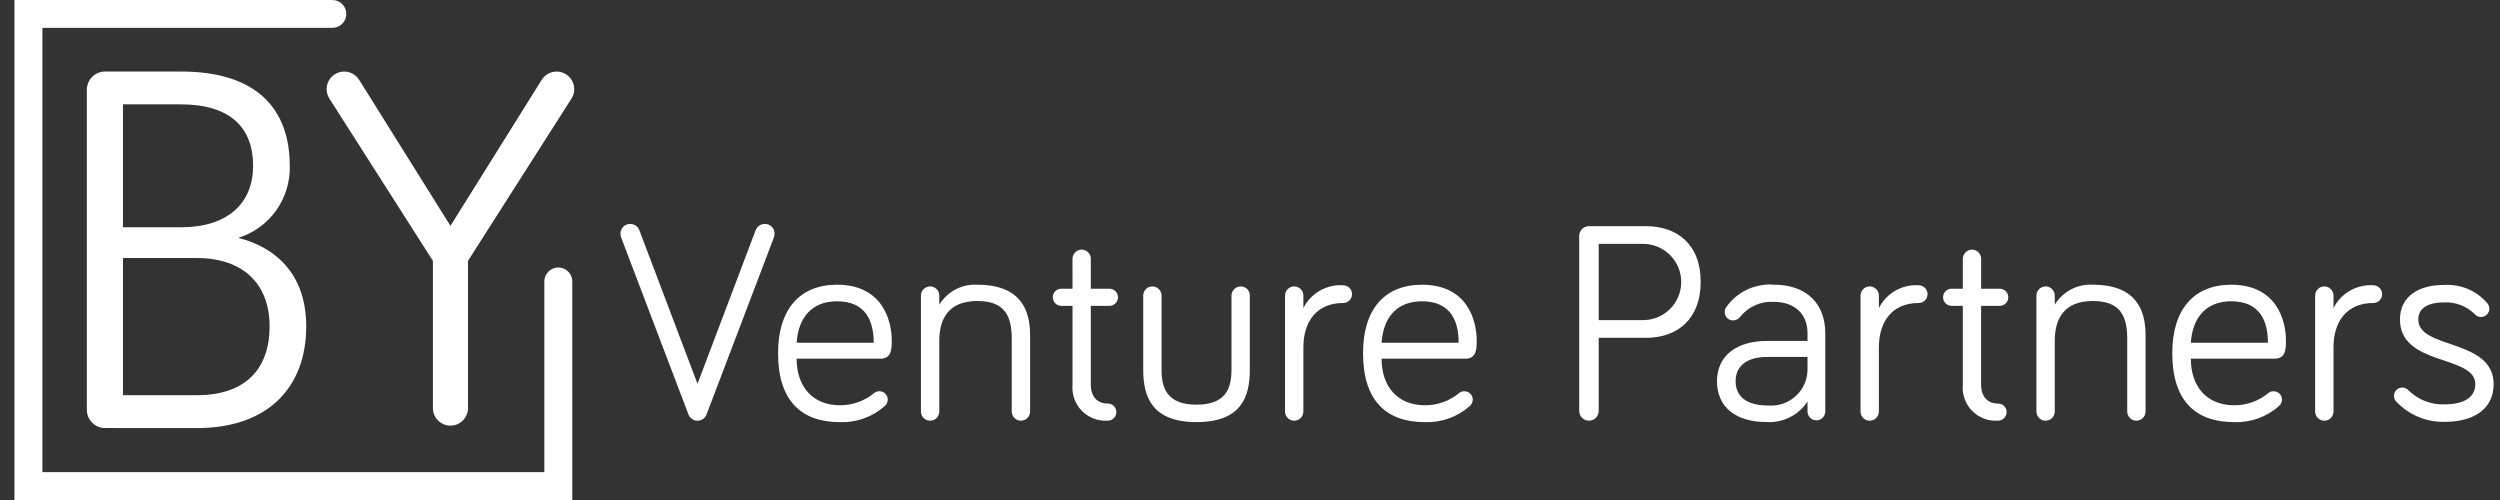 <svg width="160" height="32" viewBox="0 0 160 32" fill="none" xmlns="http://www.w3.org/2000/svg">
<rect x="0" y="0" width="160" height="32" fill="#333333" stroke="none"/>
<path d="M36.627 32H0.925V0H21.272C21.389 -4.9352e-09 21.505 0.023 21.613 0.068C21.721 0.113 21.819 0.178 21.902 0.261C21.985 0.344 22.051 0.442 22.096 0.55C22.14 0.659 22.163 0.775 22.163 0.892C22.163 1.009 22.14 1.125 22.096 1.233C22.051 1.341 21.985 1.439 21.902 1.522C21.819 1.605 21.721 1.671 21.613 1.715C21.505 1.76 21.389 1.783 21.272 1.783H2.714V30.217H34.838V17.991C34.844 17.758 34.941 17.537 35.108 17.375C35.275 17.212 35.499 17.121 35.732 17.121C35.965 17.121 36.189 17.212 36.356 17.375C36.523 17.537 36.62 17.758 36.626 17.991L36.627 32Z" fill="white"/>
<path d="M27.706 26.144V16.694L21.068 6.29C20.959 6.112 20.902 5.907 20.902 5.698C20.904 5.455 20.985 5.218 21.132 5.024C21.28 4.83 21.486 4.689 21.721 4.622C21.955 4.555 22.205 4.567 22.433 4.654C22.66 4.741 22.853 4.9 22.983 5.106L28.829 14.454L34.672 5.106C34.802 4.9 34.995 4.742 35.222 4.655C35.45 4.568 35.699 4.556 35.934 4.623C36.168 4.69 36.374 4.831 36.522 5.025C36.669 5.218 36.75 5.455 36.752 5.698C36.752 5.907 36.695 6.112 36.587 6.29L29.952 16.694V26.144C29.945 26.437 29.823 26.716 29.613 26.92C29.404 27.125 29.122 27.24 28.829 27.24C28.536 27.24 28.254 27.125 28.044 26.92C27.834 26.716 27.713 26.437 27.706 26.144Z" fill="white"/>
<path d="M6.714 27.394C6.409 27.392 6.117 27.27 5.9 27.054C5.684 26.839 5.561 26.547 5.558 26.242V5.732C5.561 5.427 5.684 5.135 5.9 4.919C6.117 4.704 6.409 4.582 6.714 4.579H11.608C16.402 4.579 18.545 6.952 18.545 10.614C18.573 11.637 18.265 12.64 17.67 13.473C17.074 14.305 16.223 14.92 15.246 15.224C17.695 15.834 19.599 17.598 19.599 20.886C19.599 24.819 17.116 27.395 12.628 27.395L6.714 27.394ZM7.87 14.546H11.574C14.601 14.546 16.199 12.986 16.199 10.612C16.199 8.171 14.737 6.679 11.574 6.679H7.87V14.546ZM7.87 25.293H12.594C15.689 25.293 17.254 23.632 17.254 20.886C17.254 18.106 15.485 16.512 12.594 16.512H7.87V25.293Z" fill="white"/>
<path d="M48.362 14.731C48.408 14.613 48.489 14.511 48.594 14.44C48.699 14.368 48.822 14.33 48.949 14.331C49.031 14.33 49.112 14.345 49.188 14.376C49.264 14.407 49.333 14.453 49.391 14.511C49.449 14.569 49.495 14.637 49.526 14.713C49.557 14.789 49.573 14.87 49.572 14.952C49.569 15.046 49.55 15.139 49.518 15.227L45.227 26.504C45.186 26.627 45.107 26.733 45.001 26.809C44.896 26.884 44.77 26.925 44.64 26.925C44.511 26.925 44.385 26.884 44.279 26.809C44.174 26.733 44.095 26.627 44.054 26.504L39.764 15.227C39.731 15.139 39.712 15.046 39.708 14.952C39.708 14.87 39.724 14.789 39.755 14.713C39.786 14.637 39.832 14.569 39.89 14.511C39.948 14.453 40.017 14.407 40.093 14.376C40.169 14.345 40.25 14.33 40.332 14.331C40.459 14.33 40.582 14.368 40.687 14.44C40.792 14.511 40.872 14.613 40.918 14.731L44.64 24.564L48.362 14.731Z" fill="white"/>
<path d="M53.569 18.222C56.502 18.222 57.071 20.544 57.071 21.786C57.071 22.32 57.071 22.956 56.338 22.956H50.984C50.984 24.765 52.03 25.936 53.753 25.936C54.556 25.943 55.336 25.665 55.953 25.149C56.047 25.076 56.164 25.037 56.283 25.04C56.425 25.04 56.56 25.096 56.66 25.196C56.76 25.296 56.816 25.431 56.816 25.573C56.816 25.653 56.798 25.733 56.764 25.805C56.729 25.878 56.679 25.942 56.617 25.994C55.83 26.689 54.806 27.055 53.757 27.017C51.318 27.017 49.796 25.683 49.796 22.612C49.794 19.796 51.185 18.222 53.569 18.222ZM53.569 19.282C51.974 19.282 51.094 20.305 50.984 21.933H55.917C55.916 20.616 55.46 19.282 53.569 19.282Z" fill="white"/>
<path d="M65.926 21.457V26.337C65.926 26.493 65.864 26.642 65.754 26.752C65.644 26.862 65.495 26.924 65.339 26.924C65.183 26.924 65.034 26.862 64.924 26.752C64.814 26.642 64.752 26.493 64.752 26.337V21.695C64.752 20.251 64.331 19.264 62.552 19.264C60.737 19.264 60.114 20.361 60.114 21.823V26.337C60.114 26.493 60.052 26.642 59.942 26.752C59.832 26.862 59.683 26.924 59.527 26.924C59.371 26.924 59.222 26.862 59.112 26.752C59.002 26.642 58.94 26.493 58.94 26.337V18.917C58.94 18.761 59.002 18.612 59.112 18.502C59.222 18.392 59.371 18.33 59.527 18.33C59.683 18.33 59.832 18.392 59.942 18.502C60.052 18.612 60.114 18.761 60.114 18.917V19.501C60.366 19.087 60.726 18.748 61.155 18.523C61.585 18.297 62.068 18.193 62.552 18.222C65.376 18.222 65.926 19.903 65.926 21.457Z" fill="white"/>
<path d="M68.639 16.559C68.643 16.405 68.706 16.258 68.815 16.149C68.925 16.04 69.072 15.977 69.226 15.974C69.381 15.975 69.529 16.037 69.639 16.146C69.749 16.256 69.811 16.404 69.812 16.559V18.478H71.004C71.149 18.478 71.289 18.536 71.391 18.639C71.494 18.742 71.552 18.881 71.552 19.026C71.552 19.172 71.494 19.311 71.391 19.414C71.289 19.517 71.149 19.575 71.004 19.575H69.812V24.619C69.812 25.405 70.252 25.826 70.879 25.826C70.953 25.824 71.026 25.836 71.095 25.862C71.164 25.889 71.226 25.929 71.279 25.98C71.332 26.031 71.374 26.092 71.403 26.16C71.432 26.228 71.447 26.301 71.447 26.375C71.447 26.448 71.432 26.521 71.403 26.589C71.374 26.657 71.332 26.718 71.279 26.769C71.226 26.82 71.164 26.86 71.095 26.887C71.026 26.913 70.953 26.925 70.879 26.923C70.575 26.942 70.27 26.895 69.985 26.784C69.701 26.674 69.444 26.504 69.231 26.285C69.019 26.067 68.856 25.804 68.754 25.517C68.653 25.229 68.615 24.923 68.642 24.619V19.574H67.927C67.782 19.574 67.642 19.516 67.539 19.413C67.437 19.311 67.379 19.171 67.379 19.026C67.379 18.88 67.437 18.741 67.539 18.638C67.642 18.535 67.782 18.477 67.927 18.477H68.642L68.639 16.559Z" fill="white"/>
<path d="M74.34 18.917V23.688C74.34 24.875 74.725 25.899 76.577 25.899C78.429 25.899 78.814 24.875 78.814 23.688V18.917C78.815 18.839 78.832 18.762 78.863 18.69C78.894 18.618 78.939 18.553 78.995 18.499C79.051 18.445 79.118 18.402 79.19 18.373C79.263 18.345 79.341 18.331 79.419 18.332C79.495 18.333 79.57 18.349 79.639 18.379C79.709 18.408 79.772 18.452 79.825 18.506C79.878 18.561 79.919 18.625 79.947 18.695C79.975 18.766 79.989 18.841 79.987 18.917V23.688C79.987 25.421 79.419 27.014 76.577 27.014C73.754 27.014 73.167 25.424 73.167 23.688V18.917C73.166 18.84 73.181 18.763 73.21 18.692C73.239 18.62 73.282 18.555 73.337 18.501C73.392 18.446 73.457 18.403 73.528 18.374C73.6 18.345 73.677 18.331 73.754 18.332C73.909 18.333 74.057 18.395 74.167 18.504C74.277 18.614 74.339 18.762 74.34 18.917Z" fill="white"/>
<path d="M83.416 19.72C83.649 19.252 84.015 18.864 84.469 18.604C84.922 18.344 85.443 18.223 85.964 18.258C86.115 18.258 86.259 18.318 86.365 18.424C86.471 18.531 86.531 18.675 86.531 18.825C86.531 18.975 86.471 19.119 86.365 19.226C86.259 19.332 86.115 19.392 85.964 19.392C84.278 19.392 83.416 20.562 83.416 22.243V26.337C83.416 26.493 83.354 26.642 83.244 26.752C83.134 26.862 82.985 26.924 82.829 26.924C82.674 26.924 82.524 26.862 82.414 26.752C82.304 26.642 82.242 26.493 82.242 26.337V18.916C82.242 18.761 82.304 18.611 82.414 18.502C82.524 18.392 82.674 18.33 82.829 18.33C82.985 18.33 83.134 18.392 83.244 18.502C83.354 18.611 83.416 18.761 83.416 18.916V19.72Z" fill="white"/>
<path d="M91.006 18.222C93.94 18.222 94.508 20.544 94.508 21.786C94.508 22.32 94.508 22.956 93.775 22.956H88.421C88.421 24.765 89.466 25.936 91.19 25.936C91.993 25.943 92.773 25.665 93.39 25.149C93.484 25.075 93.603 25.036 93.723 25.04C93.793 25.04 93.862 25.053 93.927 25.08C93.992 25.107 94.051 25.146 94.1 25.196C94.15 25.245 94.189 25.304 94.216 25.369C94.243 25.433 94.256 25.503 94.256 25.573C94.256 25.653 94.238 25.733 94.204 25.805C94.169 25.878 94.119 25.942 94.056 25.994C93.27 26.689 92.246 27.055 91.196 27.017C88.758 27.017 87.236 25.683 87.236 22.612C87.226 19.796 88.622 18.222 91.006 18.222ZM91.006 19.282C89.411 19.282 88.531 20.305 88.421 21.933H93.354C93.353 20.616 92.893 19.282 91.006 19.282Z" fill="white"/>
<path d="M102.317 26.3C102.317 26.465 102.251 26.624 102.135 26.741C102.018 26.858 101.859 26.923 101.694 26.923C101.528 26.923 101.37 26.858 101.253 26.741C101.136 26.624 101.07 26.465 101.07 26.3V15.096C101.07 15.014 101.086 14.933 101.117 14.857C101.148 14.781 101.194 14.713 101.252 14.655C101.31 14.597 101.379 14.551 101.455 14.52C101.531 14.489 101.612 14.474 101.694 14.475H105.342C107.304 14.475 108.844 15.608 108.844 18.039C108.844 20.433 107.341 21.621 105.342 21.621H102.317V26.3ZM102.317 20.488H105.159C105.806 20.488 106.427 20.231 106.884 19.773C107.342 19.316 107.599 18.695 107.599 18.048C107.599 17.401 107.342 16.78 106.884 16.323C106.427 15.865 105.806 15.608 105.159 15.608H102.317V20.488Z" fill="white"/>
<path d="M111.392 20.251C111.339 20.328 111.267 20.391 111.185 20.435C111.102 20.48 111.01 20.504 110.916 20.507C110.774 20.507 110.639 20.45 110.539 20.35C110.439 20.25 110.382 20.115 110.382 19.973C110.382 19.863 110.414 19.755 110.474 19.663C110.813 19.179 111.272 18.792 111.806 18.539C112.339 18.286 112.929 18.175 113.518 18.219C115.644 18.219 116.818 19.461 116.818 21.326V26.352C116.813 26.499 116.751 26.639 116.645 26.741C116.539 26.844 116.397 26.901 116.249 26.901C116.102 26.901 115.96 26.844 115.854 26.741C115.748 26.639 115.686 26.499 115.681 26.352V25.694C115.4 26.126 115.009 26.475 114.548 26.706C114.087 26.938 113.574 27.042 113.059 27.01C111.116 27.01 109.887 26.077 109.887 24.396C109.887 22.788 111.116 21.819 113.096 21.819H115.681V21.329C115.681 20.087 114.856 19.319 113.518 19.319C113.115 19.294 112.712 19.366 112.342 19.528C111.973 19.69 111.647 19.938 111.392 20.251ZM115.682 23.613V22.845H113.097C111.906 22.845 111.08 23.339 111.08 24.399C111.08 25.349 111.74 25.952 113.17 25.952C113.492 25.977 113.816 25.936 114.12 25.83C114.425 25.724 114.704 25.555 114.941 25.335C115.177 25.116 115.365 24.849 115.493 24.553C115.621 24.256 115.685 23.937 115.683 23.614L115.682 23.613Z" fill="white"/>
<path d="M120.248 19.72C120.481 19.252 120.847 18.864 121.301 18.604C121.754 18.344 122.275 18.223 122.796 18.258C122.947 18.258 123.091 18.318 123.197 18.424C123.303 18.531 123.363 18.675 123.363 18.825C123.363 18.975 123.303 19.119 123.197 19.226C123.091 19.332 122.947 19.392 122.796 19.392C121.11 19.392 120.248 20.562 120.248 22.243V26.337C120.248 26.493 120.186 26.642 120.076 26.752C119.966 26.862 119.817 26.924 119.661 26.924C119.506 26.924 119.356 26.862 119.246 26.752C119.136 26.642 119.074 26.493 119.074 26.337V18.916C119.074 18.761 119.136 18.611 119.246 18.502C119.356 18.392 119.506 18.33 119.661 18.33C119.817 18.33 119.966 18.392 120.076 18.502C120.186 18.611 120.248 18.761 120.248 18.916V19.72Z" fill="white"/>
<path d="M125.62 16.559C125.624 16.405 125.687 16.258 125.796 16.149C125.905 16.04 126.052 15.977 126.206 15.974C126.361 15.975 126.51 16.037 126.62 16.146C126.729 16.256 126.792 16.404 126.793 16.559V18.478H127.982C128.127 18.478 128.267 18.536 128.369 18.639C128.472 18.742 128.53 18.881 128.53 19.026C128.53 19.172 128.472 19.311 128.369 19.414C128.267 19.517 128.127 19.575 127.982 19.575H126.79V24.619C126.79 25.405 127.23 25.826 127.856 25.826C127.93 25.824 128.003 25.836 128.072 25.862C128.141 25.889 128.204 25.929 128.257 25.98C128.31 26.031 128.352 26.092 128.381 26.16C128.409 26.228 128.424 26.301 128.424 26.375C128.424 26.448 128.409 26.521 128.381 26.589C128.352 26.657 128.31 26.718 128.257 26.769C128.204 26.82 128.141 26.86 128.072 26.887C128.003 26.913 127.93 26.925 127.856 26.923C127.552 26.942 127.247 26.895 126.963 26.785C126.678 26.675 126.421 26.504 126.208 26.286C125.996 26.067 125.833 25.805 125.732 25.517C125.63 25.229 125.592 24.923 125.62 24.619V19.574H124.904C124.759 19.574 124.62 19.516 124.517 19.413C124.414 19.311 124.356 19.171 124.356 19.026C124.356 18.88 124.414 18.741 124.517 18.638C124.62 18.535 124.759 18.477 124.904 18.477H125.62V16.559Z" fill="white"/>
<path d="M137.316 21.457V26.337C137.316 26.493 137.255 26.642 137.145 26.752C137.035 26.862 136.885 26.924 136.73 26.924C136.574 26.924 136.425 26.862 136.315 26.752C136.205 26.642 136.143 26.493 136.143 26.337V21.695C136.143 20.251 135.722 19.264 133.943 19.264C132.128 19.264 131.504 20.361 131.504 21.823V26.337C131.504 26.493 131.443 26.642 131.333 26.752C131.223 26.862 131.073 26.924 130.918 26.924C130.762 26.924 130.613 26.862 130.503 26.752C130.393 26.642 130.331 26.493 130.331 26.337V18.917C130.331 18.761 130.393 18.612 130.503 18.502C130.613 18.392 130.762 18.33 130.918 18.33C131.073 18.33 131.223 18.392 131.333 18.502C131.443 18.612 131.504 18.761 131.504 18.917V19.501C131.756 19.087 132.116 18.748 132.546 18.523C132.976 18.297 133.459 18.193 133.943 18.222C136.766 18.222 137.316 19.903 137.316 21.457Z" fill="white"/>
<path d="M142.798 18.222C145.732 18.222 146.3 20.544 146.3 21.786C146.3 22.32 146.3 22.956 145.567 22.956H140.214C140.214 24.765 141.26 25.936 142.983 25.936C143.786 25.943 144.566 25.664 145.183 25.149C145.277 25.076 145.394 25.037 145.513 25.04C145.655 25.04 145.79 25.096 145.89 25.196C145.99 25.296 146.046 25.431 146.046 25.573C146.046 25.653 146.028 25.733 145.993 25.805C145.959 25.878 145.909 25.942 145.846 25.994C145.06 26.689 144.036 27.055 142.986 27.017C140.548 27.017 139.026 25.683 139.026 22.612C139.021 19.796 140.414 18.222 142.798 18.222ZM142.798 19.282C141.203 19.282 140.323 20.305 140.213 21.933H145.146C145.148 20.616 144.686 19.282 142.798 19.282Z" fill="white"/>
<path d="M149.343 19.72C149.576 19.252 149.943 18.864 150.396 18.604C150.85 18.344 151.37 18.223 151.892 18.258C152.042 18.258 152.186 18.318 152.292 18.424C152.399 18.531 152.458 18.675 152.458 18.825C152.458 18.975 152.399 19.119 152.292 19.226C152.186 19.332 152.042 19.392 151.892 19.392C150.205 19.392 149.343 20.562 149.343 22.243V26.337C149.343 26.493 149.281 26.642 149.171 26.752C149.061 26.862 148.912 26.924 148.756 26.924C148.601 26.924 148.452 26.862 148.342 26.752C148.232 26.642 148.17 26.493 148.17 26.337V18.916C148.17 18.761 148.232 18.611 148.342 18.502C148.452 18.392 148.601 18.33 148.756 18.33C148.912 18.33 149.061 18.392 149.171 18.502C149.281 18.611 149.343 18.761 149.343 18.916V19.72Z" fill="white"/>
<path d="M154.77 20.452C154.77 22.371 159.592 21.659 159.592 24.585C159.592 26.249 158.217 26.998 156.475 26.998C155.889 27.014 155.307 26.904 154.767 26.677C154.227 26.451 153.741 26.111 153.342 25.682C153.26 25.585 153.215 25.462 153.214 25.335C153.214 25.193 153.27 25.058 153.37 24.958C153.47 24.858 153.606 24.801 153.747 24.801C153.823 24.803 153.897 24.821 153.966 24.852C154.034 24.883 154.096 24.928 154.147 24.984C154.452 25.286 154.817 25.521 155.218 25.675C155.619 25.83 156.047 25.899 156.476 25.879C157.521 25.879 158.419 25.532 158.419 24.582C158.419 22.699 153.597 23.449 153.597 20.449C153.597 18.931 154.844 18.237 156.402 18.237C156.926 18.2 157.451 18.287 157.935 18.49C158.419 18.693 158.849 19.007 159.189 19.407C159.27 19.504 159.315 19.627 159.317 19.754C159.317 19.895 159.261 20.031 159.161 20.131C159.061 20.231 158.925 20.287 158.784 20.287C158.712 20.288 158.64 20.274 158.574 20.245C158.508 20.217 158.448 20.175 158.399 20.123C158.139 19.86 157.826 19.656 157.482 19.524C157.137 19.392 156.768 19.334 156.399 19.355C155.577 19.355 154.77 19.611 154.77 20.452Z" fill="white"/>
</svg>
